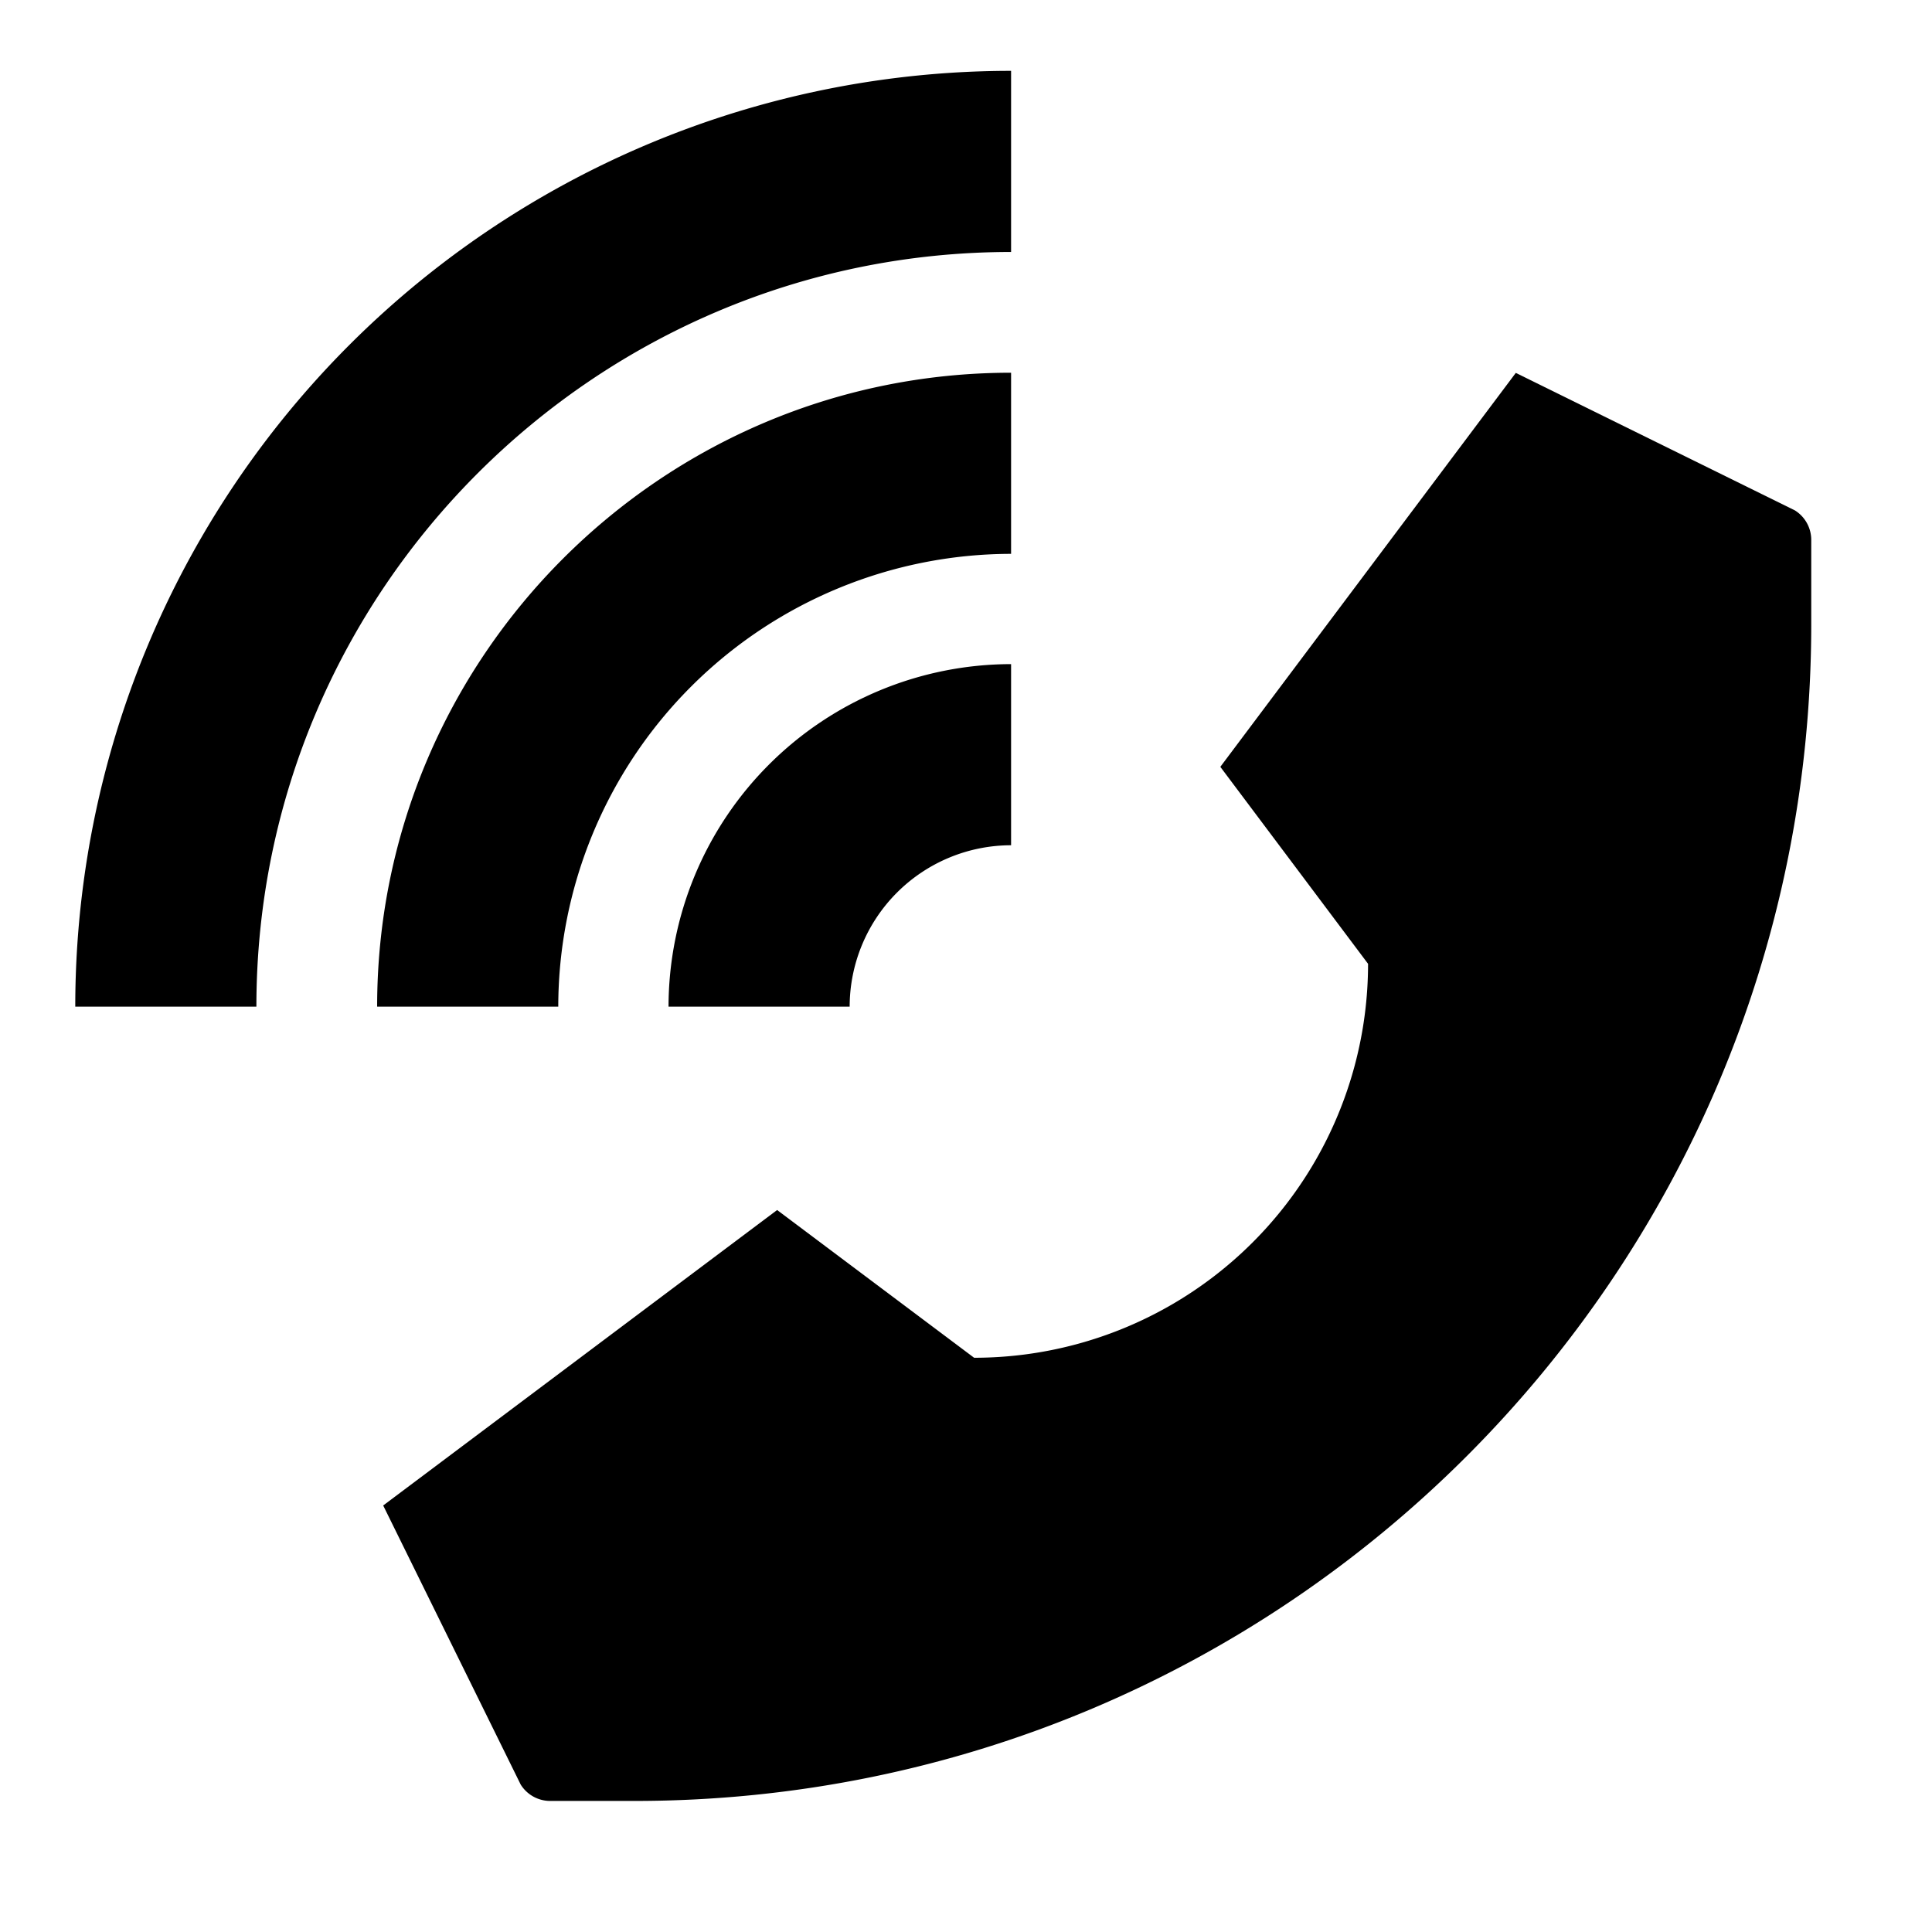 <svg xmlns="http://www.w3.org/2000/svg" viewBox="0 0 512 512">
  <path fill="currentColor" d="M475.663,135.259,401.7,98.82l-78.3,104.4,39.15,52.2h0a104.4,104.4,0,0,1-104.4,104.4h0l-52.2-39.15-104.4,78.3,36.439,73.962a9.227,9.227,0,0,0,7.825,4.337h22.344C340.386,477.265,480,337.651,480,165.428V143.084A9.227,9.227,0,0,0,475.663,135.259Z" class="ci-primary"/>
  <path fill="currentColor" d="M225.17,266.777A42.825,42.825,0,0,1,267.947,224V176a90.881,90.881,0,0,0-90.777,90.777Z" class="ci-primary"/>
  <path fill="currentColor" d="M267.947,146.777v-48c-92.635,0-168,75.365-168,168h48A120.136,120.136,0,0,1,267.947,146.777Z" class="ci-primary"/>
  <path fill="currentColor" d="M267.947,66.777v-48a248,248,0,0,0-248,248h48C67.947,156.5,157.667,66.777,267.947,66.777Z" class="ci-primary"/>
</svg>

